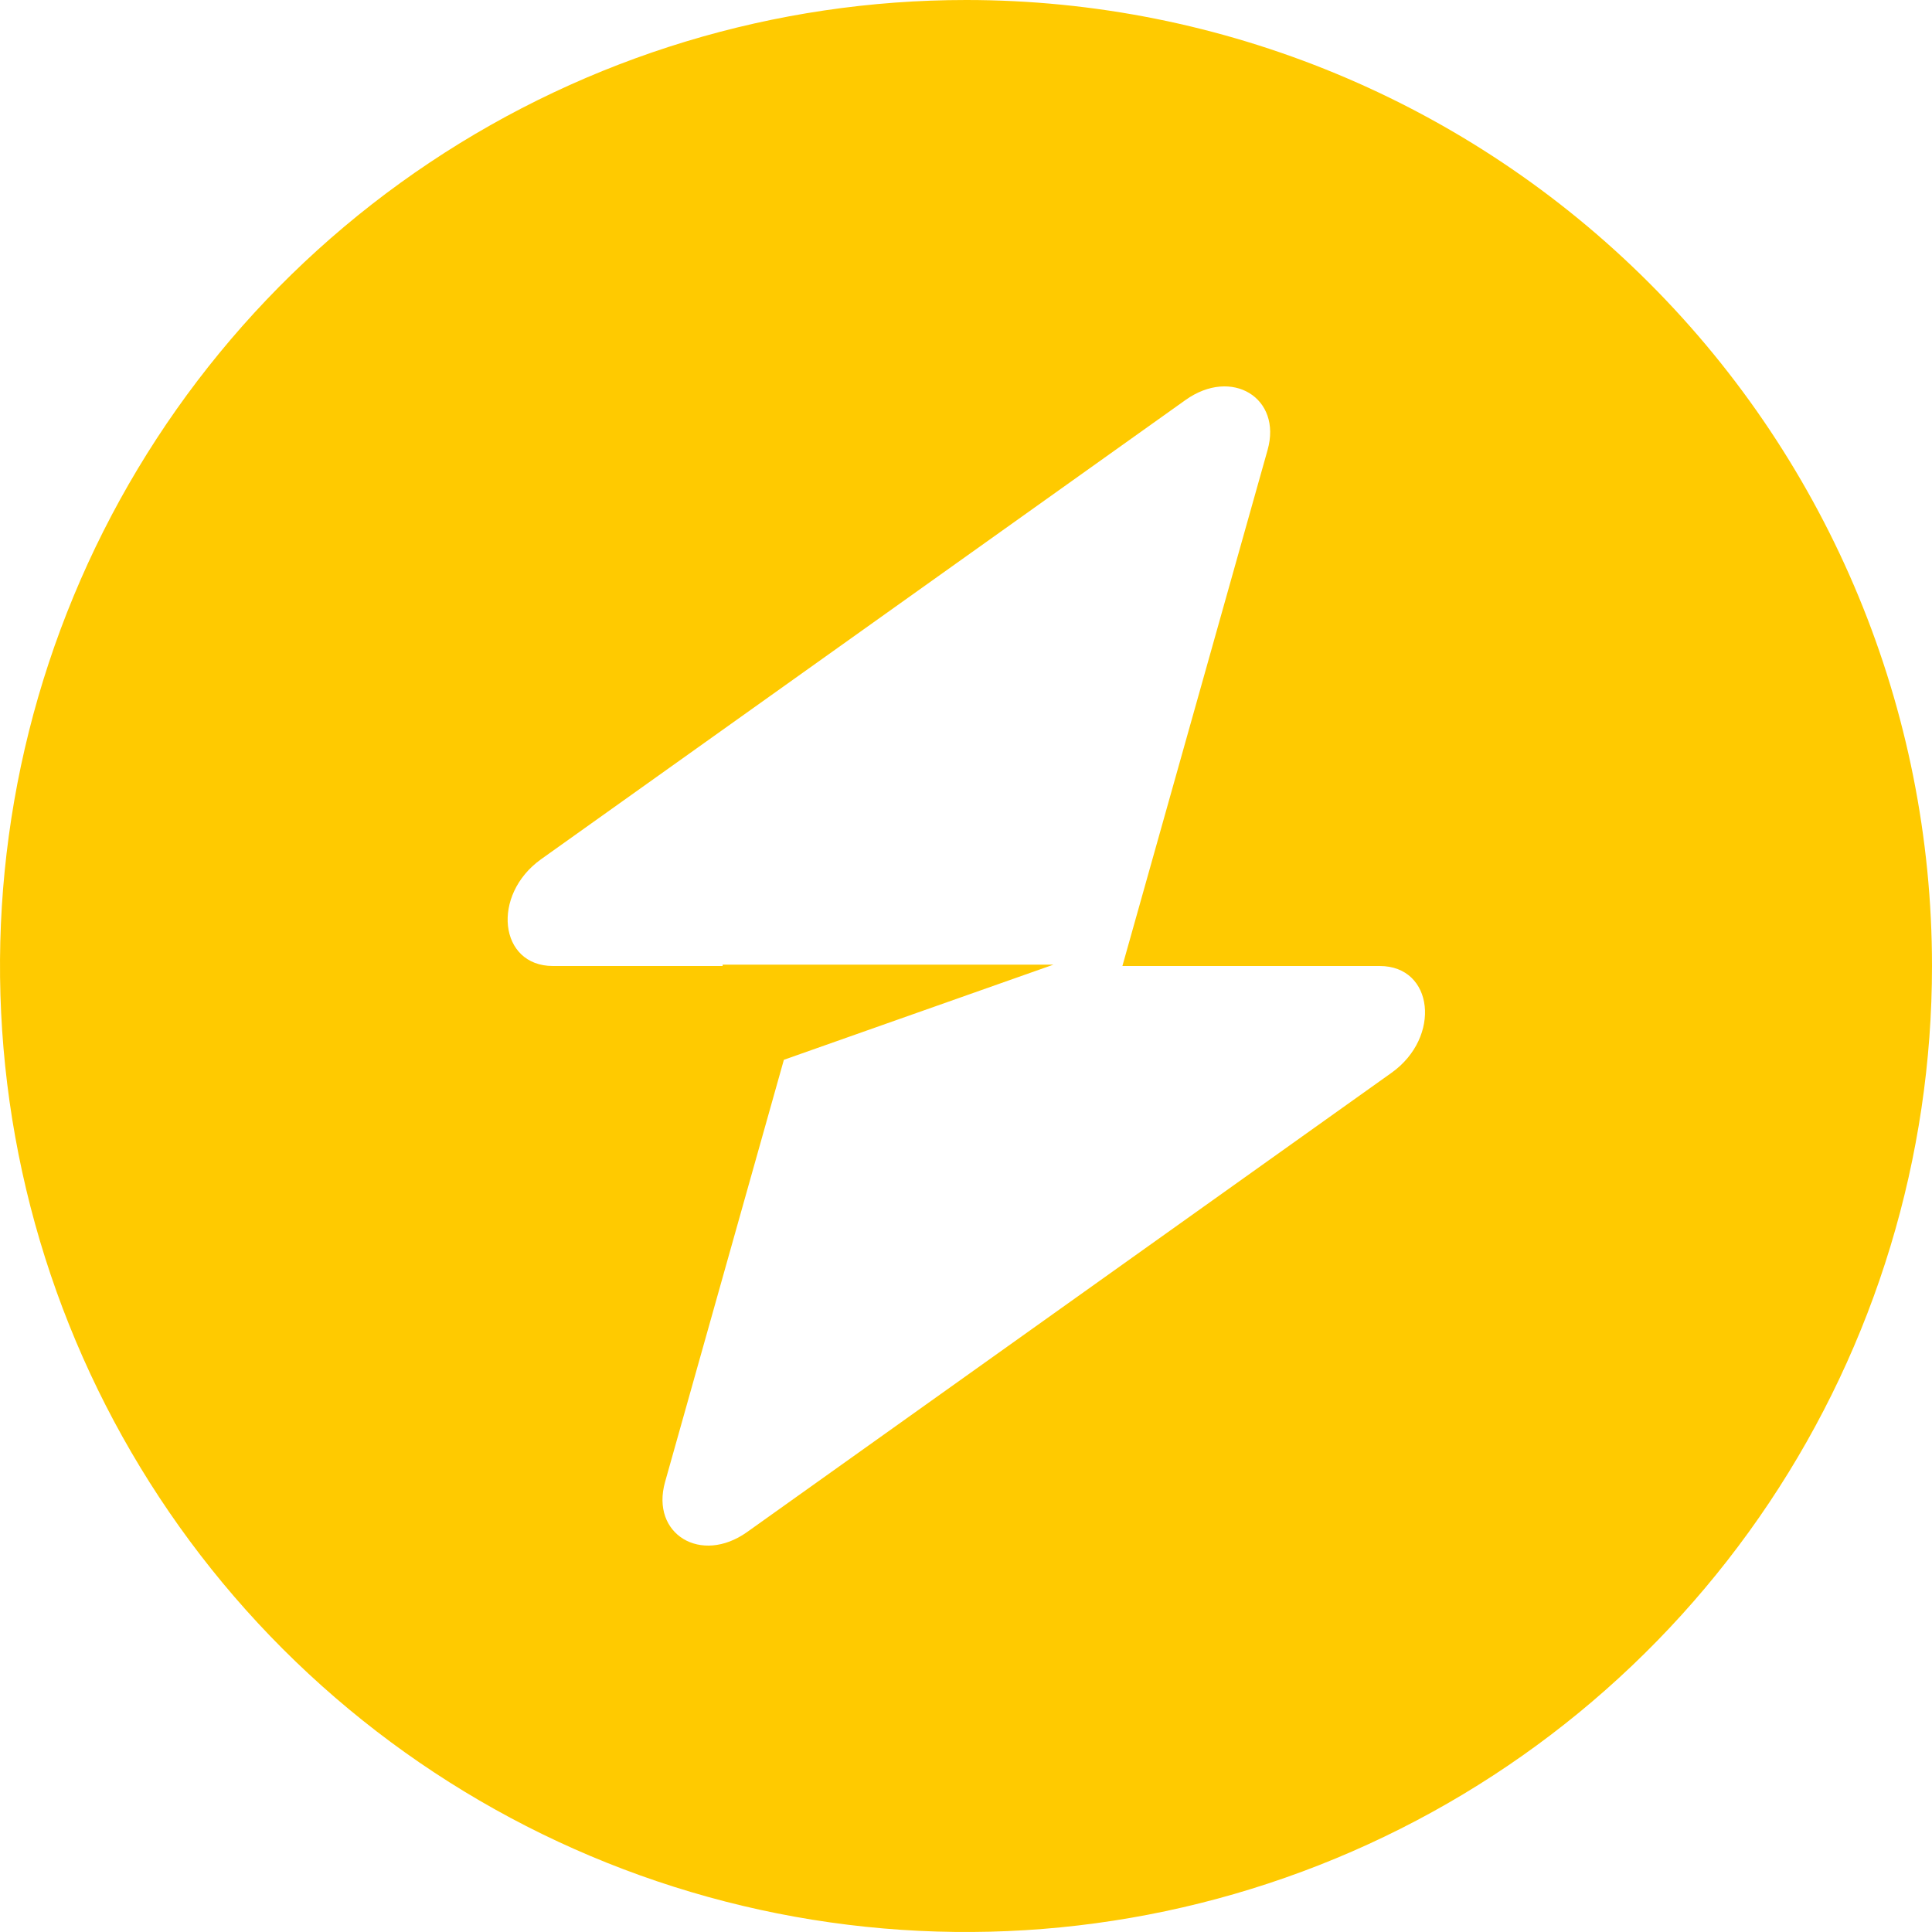 <svg
      width="60"
      height="60"
      viewBox="0 0 60 60"
      fill="none"
      xmlns="http://www.w3.org/2000/svg"
    >
      <path
        d="M30.01 1.74541e-06C24.076 -0.002 18.275 1.756 13.34 5.051C8.406 8.346 4.559 13.031 2.287 18.512C0.014 23.994 -0.581 30.026 0.575 35.846C1.732 41.666 4.588 47.013 8.783 51.21C12.978 55.406 18.324 58.264 24.143 59.423C29.963 60.581 35.996 59.988 41.478 57.717C46.961 55.447 51.647 51.602 54.943 46.668C58.24 41.734 60 35.934 60 30C60.001 22.045 56.843 14.415 51.218 8.789C45.594 3.163 37.965 0.001 30.01 1.74541e-06V1.74541e-06ZM43.216 33.316L23.203 47.578C21.769 48.6 20.199 47.643 20.654 46.025L24.344 32.913L32.713 29.959H22.442V30H17.172C15.494 30 15.25 27.793 16.804 26.684L36.818 12.422C38.252 11.4 39.822 12.357 39.366 13.975L34.857 30H42.849C44.526 30 44.771 32.208 43.216 33.316Z"
        fill="#FFCA00"
      />
    </svg>